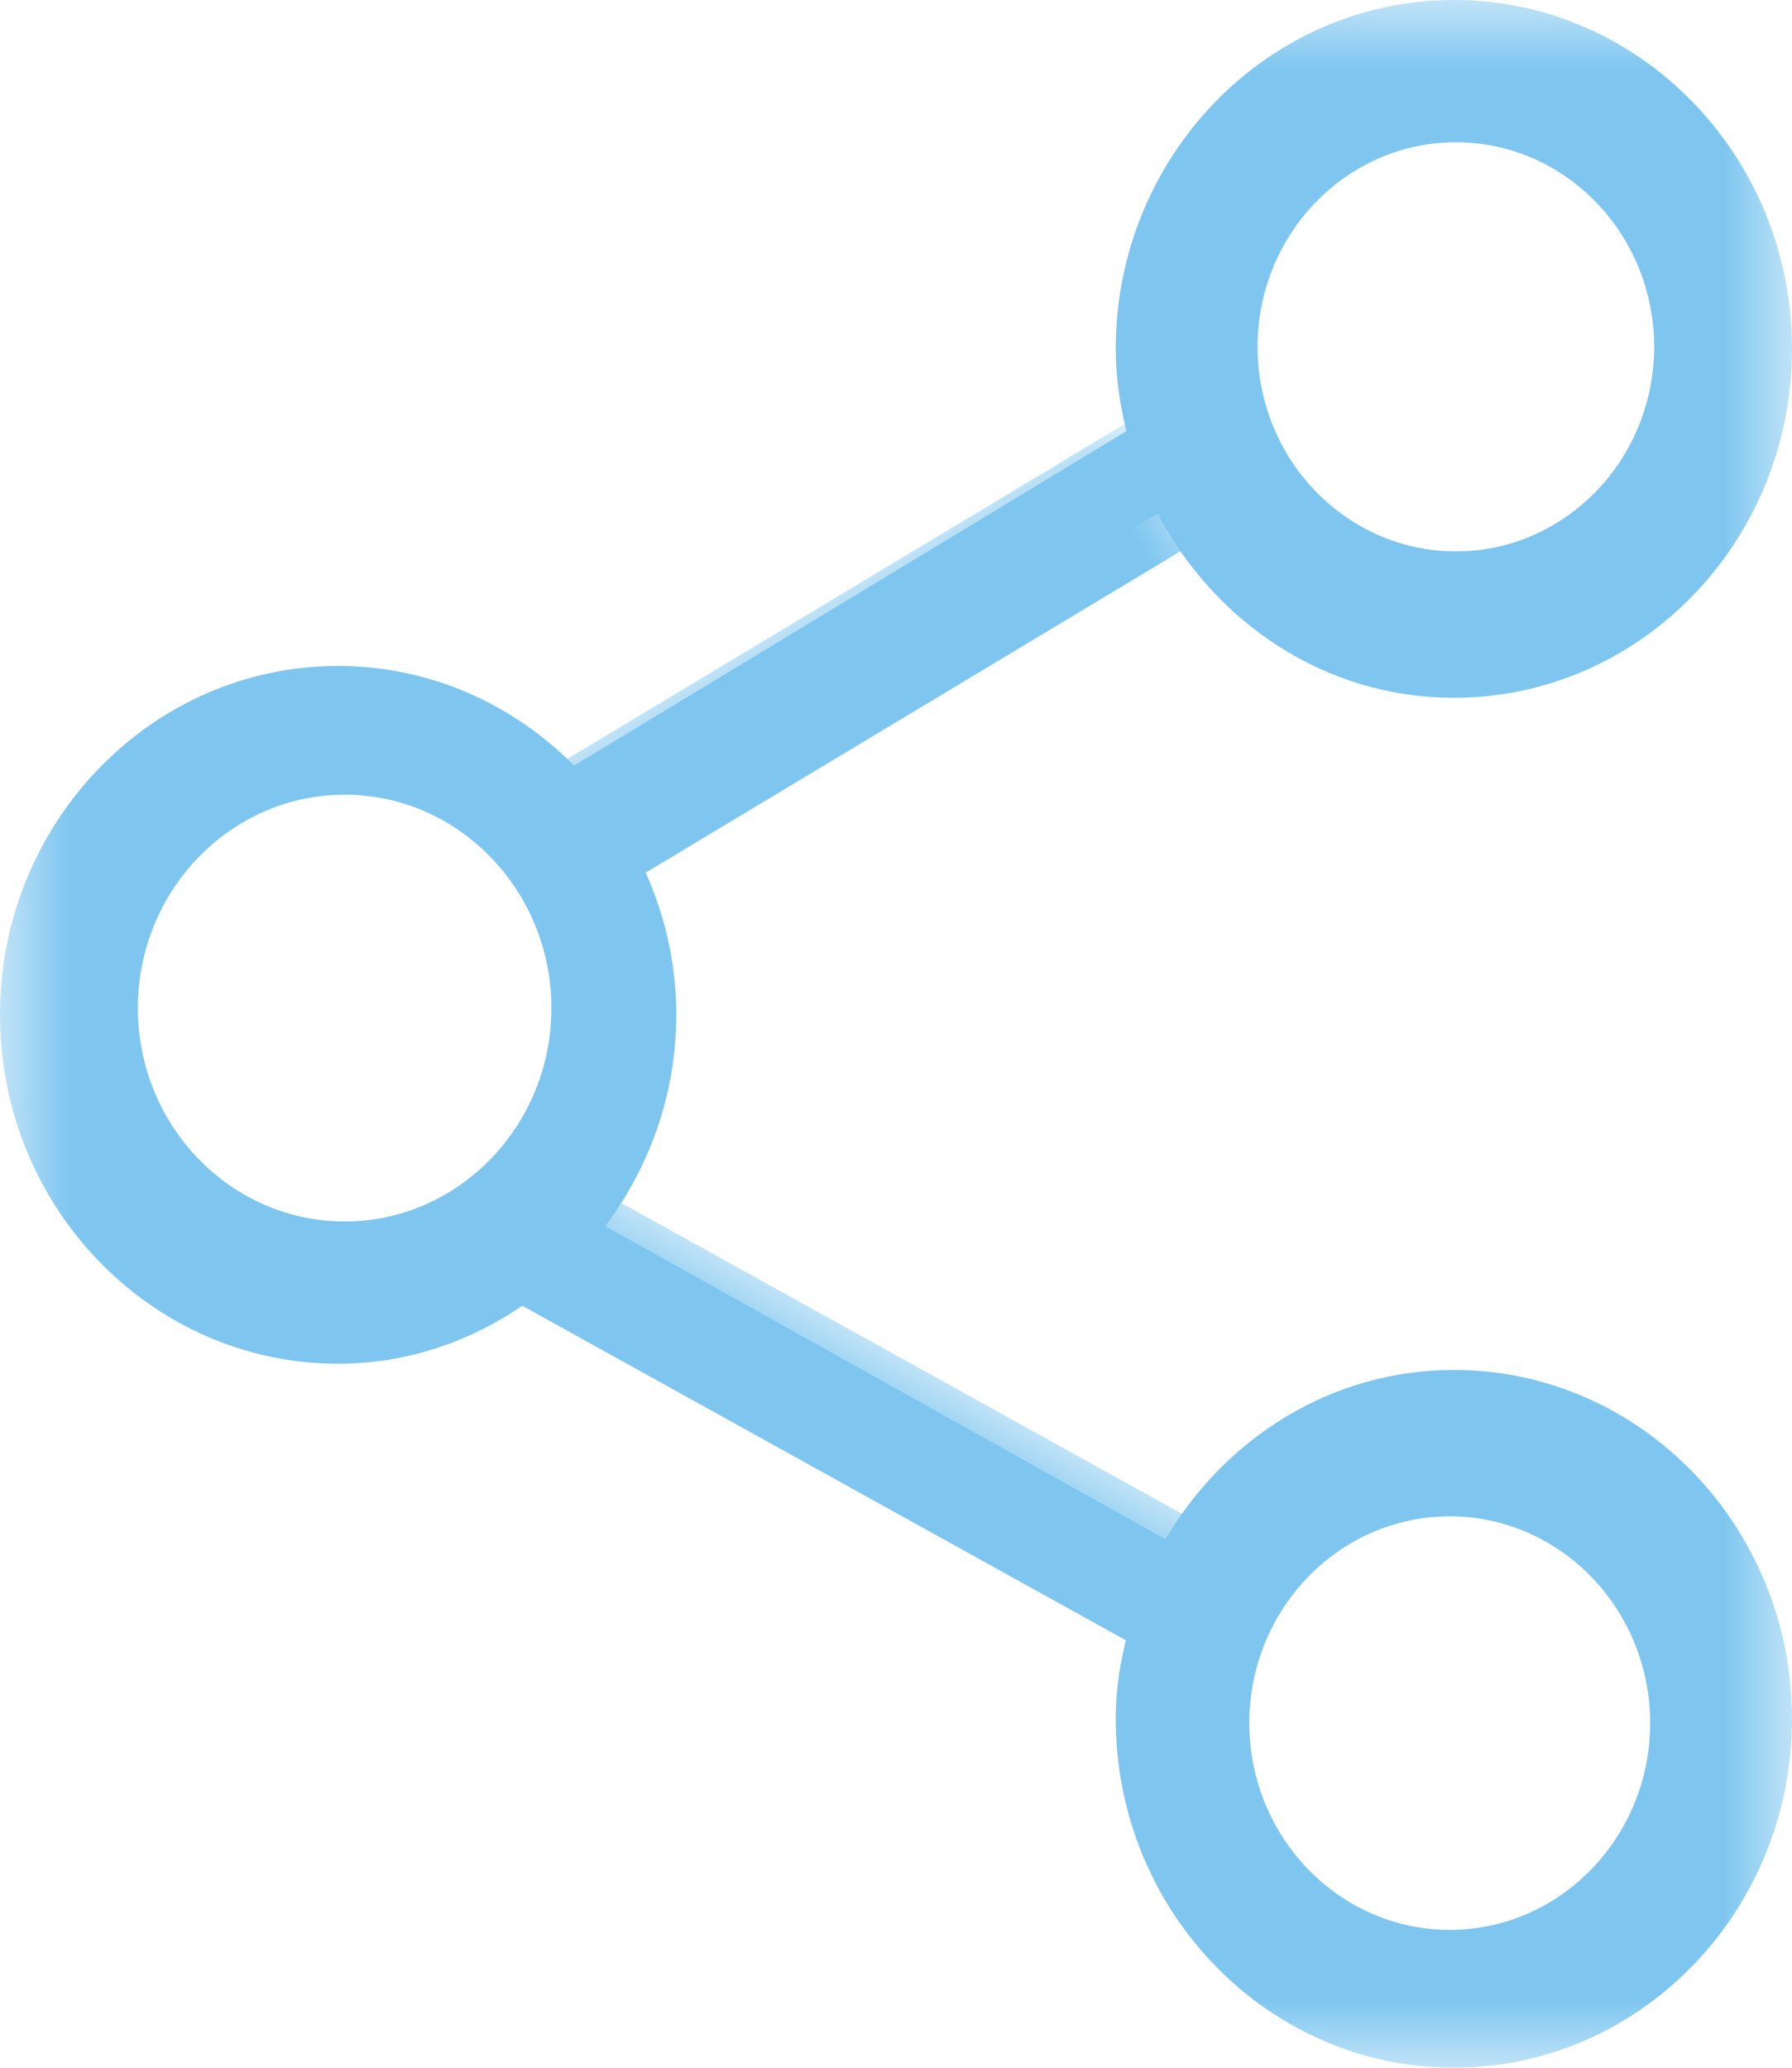 <?xml version="1.0" encoding="UTF-8"?>
<svg width="13px" height="15px" viewBox="0 0 13 15" version="1.1" xmlns="http://www.w3.org/2000/svg" xmlns:xlink="http://www.w3.org/1999/xlink">
    <!-- Generator: Sketch 48.1 (47250) - http://www.bohemiancoding.com/sketch -->
    <title>icon-link</title>
    <desc>Created with Sketch.</desc>
    <defs>
        <polygon id="path-1" points="0 0 13 0 13 15 0 15"></polygon>
    </defs>
    <g id="主界面" stroke="none" stroke-width="1" fill="none" fill-rule="evenodd" transform="translate(-25, -306)">
        <g id="icon-link" transform="translate(25, 306)">
            <mask id="mask-2" fill="white">
                <use xlink:href="#path-1"></use>
            </mask>
            <g id="Clip-2"></g>
            <path d="M10.547,9.938 C9.658,9.938 8.886,10.433 8.455,11.166 L4.391,8.895 C4.709,8.469 4.906,7.941 4.906,7.362 C4.906,6.883 4.769,6.441 4.545,6.059 L8.398,3.725 C8.813,4.517 9.615,5.062 10.547,5.062 C11.9,5.062 13,3.927 13,2.531 C13,1.135 11.9,0 10.547,0 C9.195,0 8.094,1.135 8.094,2.531 C8.094,2.738 8.125,2.936 8.171,3.128 L4.165,5.554 C3.722,5.108 3.119,4.831 2.453,4.831 C1.1,4.831 0,5.966 0,7.362 C0,8.758 1.1,9.893 2.453,9.893 C3.014,9.893 3.525,9.69 3.939,9.362 L8.208,11.747 C8.141,11.977 8.094,12.216 8.094,12.469 C8.094,13.865 9.195,15 10.547,15 C11.9,15 13,13.865 13,12.469 C13,11.073 11.9,9.938 10.547,9.938 Z M10.562,1.032 C11.355,1.032 12,1.698 12,2.516 C12,3.334 11.355,4 10.562,4 C9.768,4 9.123,3.334 9.123,2.516 C9.123,1.698 9.768,1.032 10.562,1.032 Z M2.5,8.861 C1.673,8.861 1,8.167 1,7.313 C1,6.46 1.673,5.765 2.5,5.765 C3.327,5.765 4,6.46 4,7.313 C4,8.167 3.327,8.861 2.5,8.861 Z M10.517,14 C9.715,14 9.063,13.327 9.063,12.5 C9.063,11.673 9.715,11 10.517,11 C11.319,11 11.971,11.673 11.971,12.5 C11.971,13.327 11.319,14 10.517,14 Z" id="Fill-1" fill="#7EC6EF" mask="url(#mask-2)"></path>
            <rect id="Rectangle-14" fill="#7EC6EF" mask="url(#mask-2)" transform="translate(6.4, 4.716) rotate(59) translate(-6.4, -4.716) " x="5.9" y="2.216" width="1" height="5"></rect>
            <rect id="Rectangle-14-Copy" fill="#7EC6EF" mask="url(#mask-2)" transform="translate(6.326, 10.307) rotate(119) translate(-6.326, -10.307) " x="5.826" y="7.057" width="1" height="6.5"></rect>
        </g>
    </g>
</svg>
